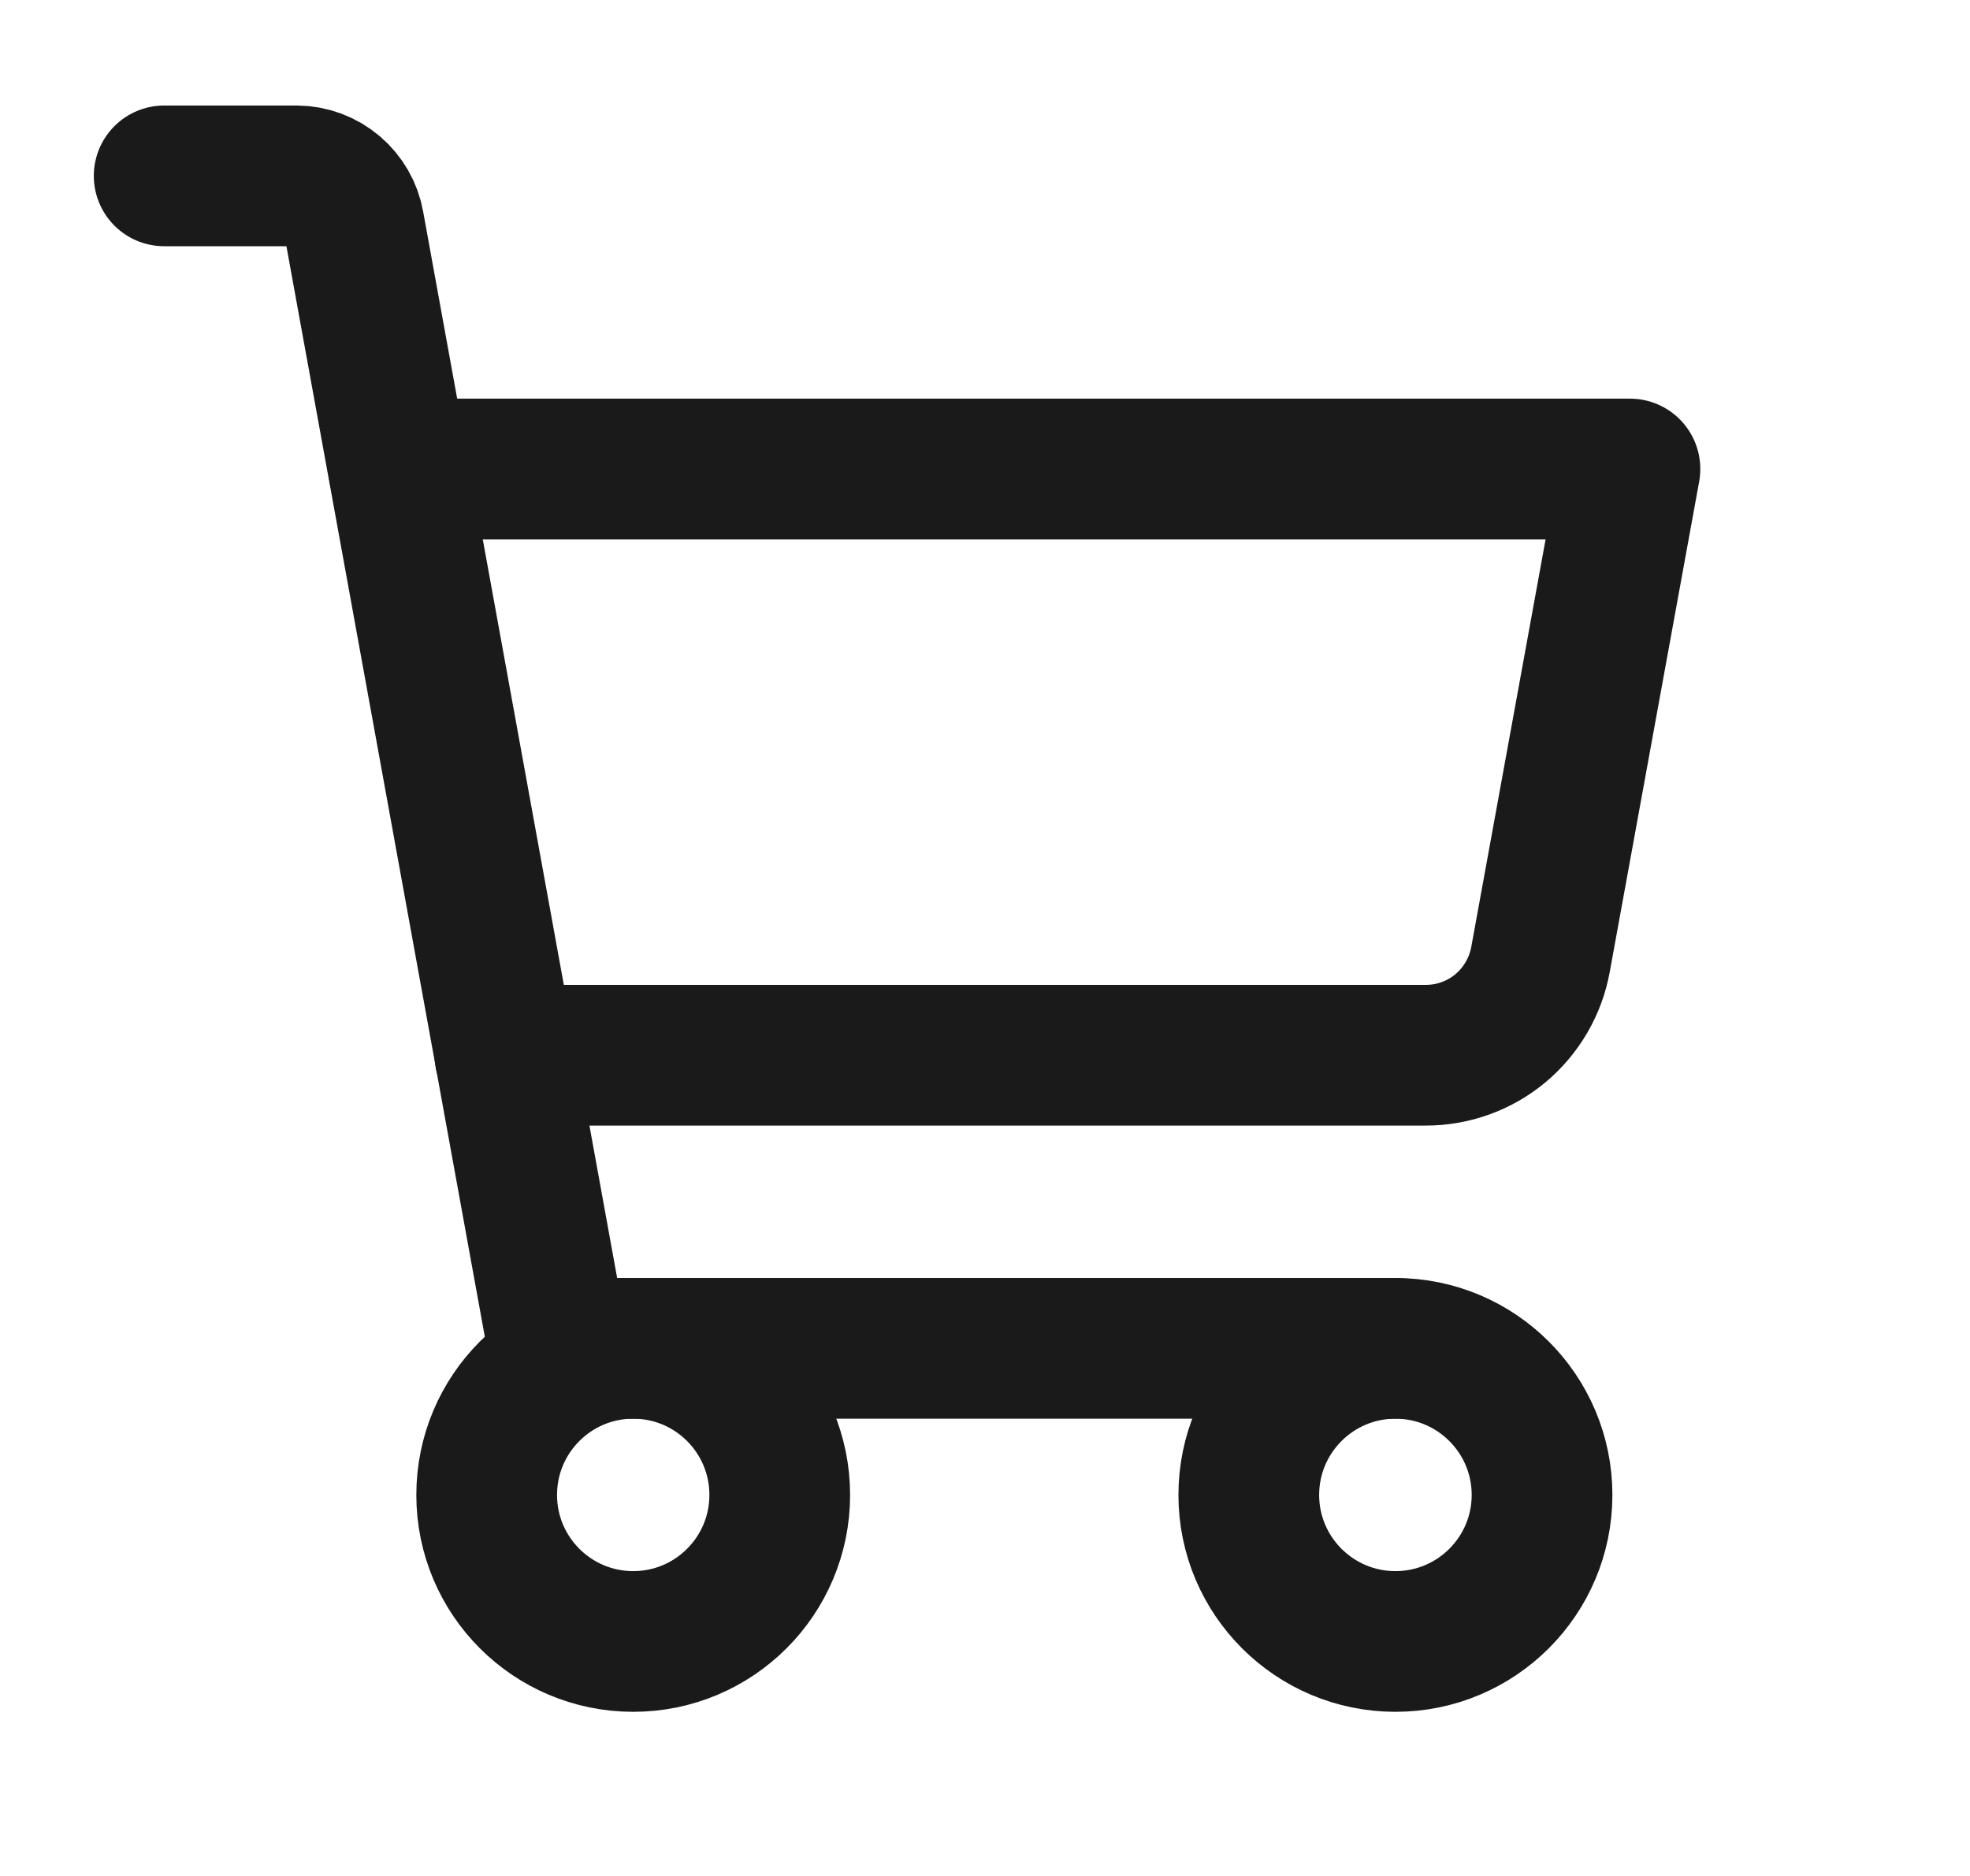 <svg width="21" height="20" viewBox="0 0 21 20" fill="none" xmlns="http://www.w3.org/2000/svg">
<path d="M14.875 14.375H5.953L3.773 2.391C3.748 2.247 3.673 2.117 3.562 2.023C3.451 1.929 3.31 1.876 3.164 1.875H1.75" stroke="#1A1A1A" stroke-width="1.5" stroke-linecap="round" stroke-linejoin="round"/>
<path d="M6.75 17.5C7.613 17.5 8.312 16.8 8.312 15.938C8.312 15.075 7.613 14.375 6.75 14.375C5.887 14.375 5.188 15.075 5.188 15.938C5.188 16.8 5.887 17.5 6.75 17.5Z" stroke="#1A1A1A" stroke-width="1.5" stroke-linecap="round" stroke-linejoin="round"/>
<path d="M14.875 17.5C15.738 17.5 16.438 16.8 16.438 15.938C16.438 15.075 15.738 14.375 14.875 14.375C14.012 14.375 13.312 15.075 13.312 15.938C13.312 16.8 14.012 17.5 14.875 17.5Z" stroke="#1A1A1A" stroke-width="1.5" stroke-linecap="round" stroke-linejoin="round"/>
<path d="M5.383 11.25H15.195C15.488 11.251 15.771 11.149 15.995 10.962C16.219 10.774 16.37 10.514 16.422 10.227L17.375 5H4.25" stroke="#1A1A1A" stroke-width="1.5" stroke-linecap="round" stroke-linejoin="round"/>
</svg>
